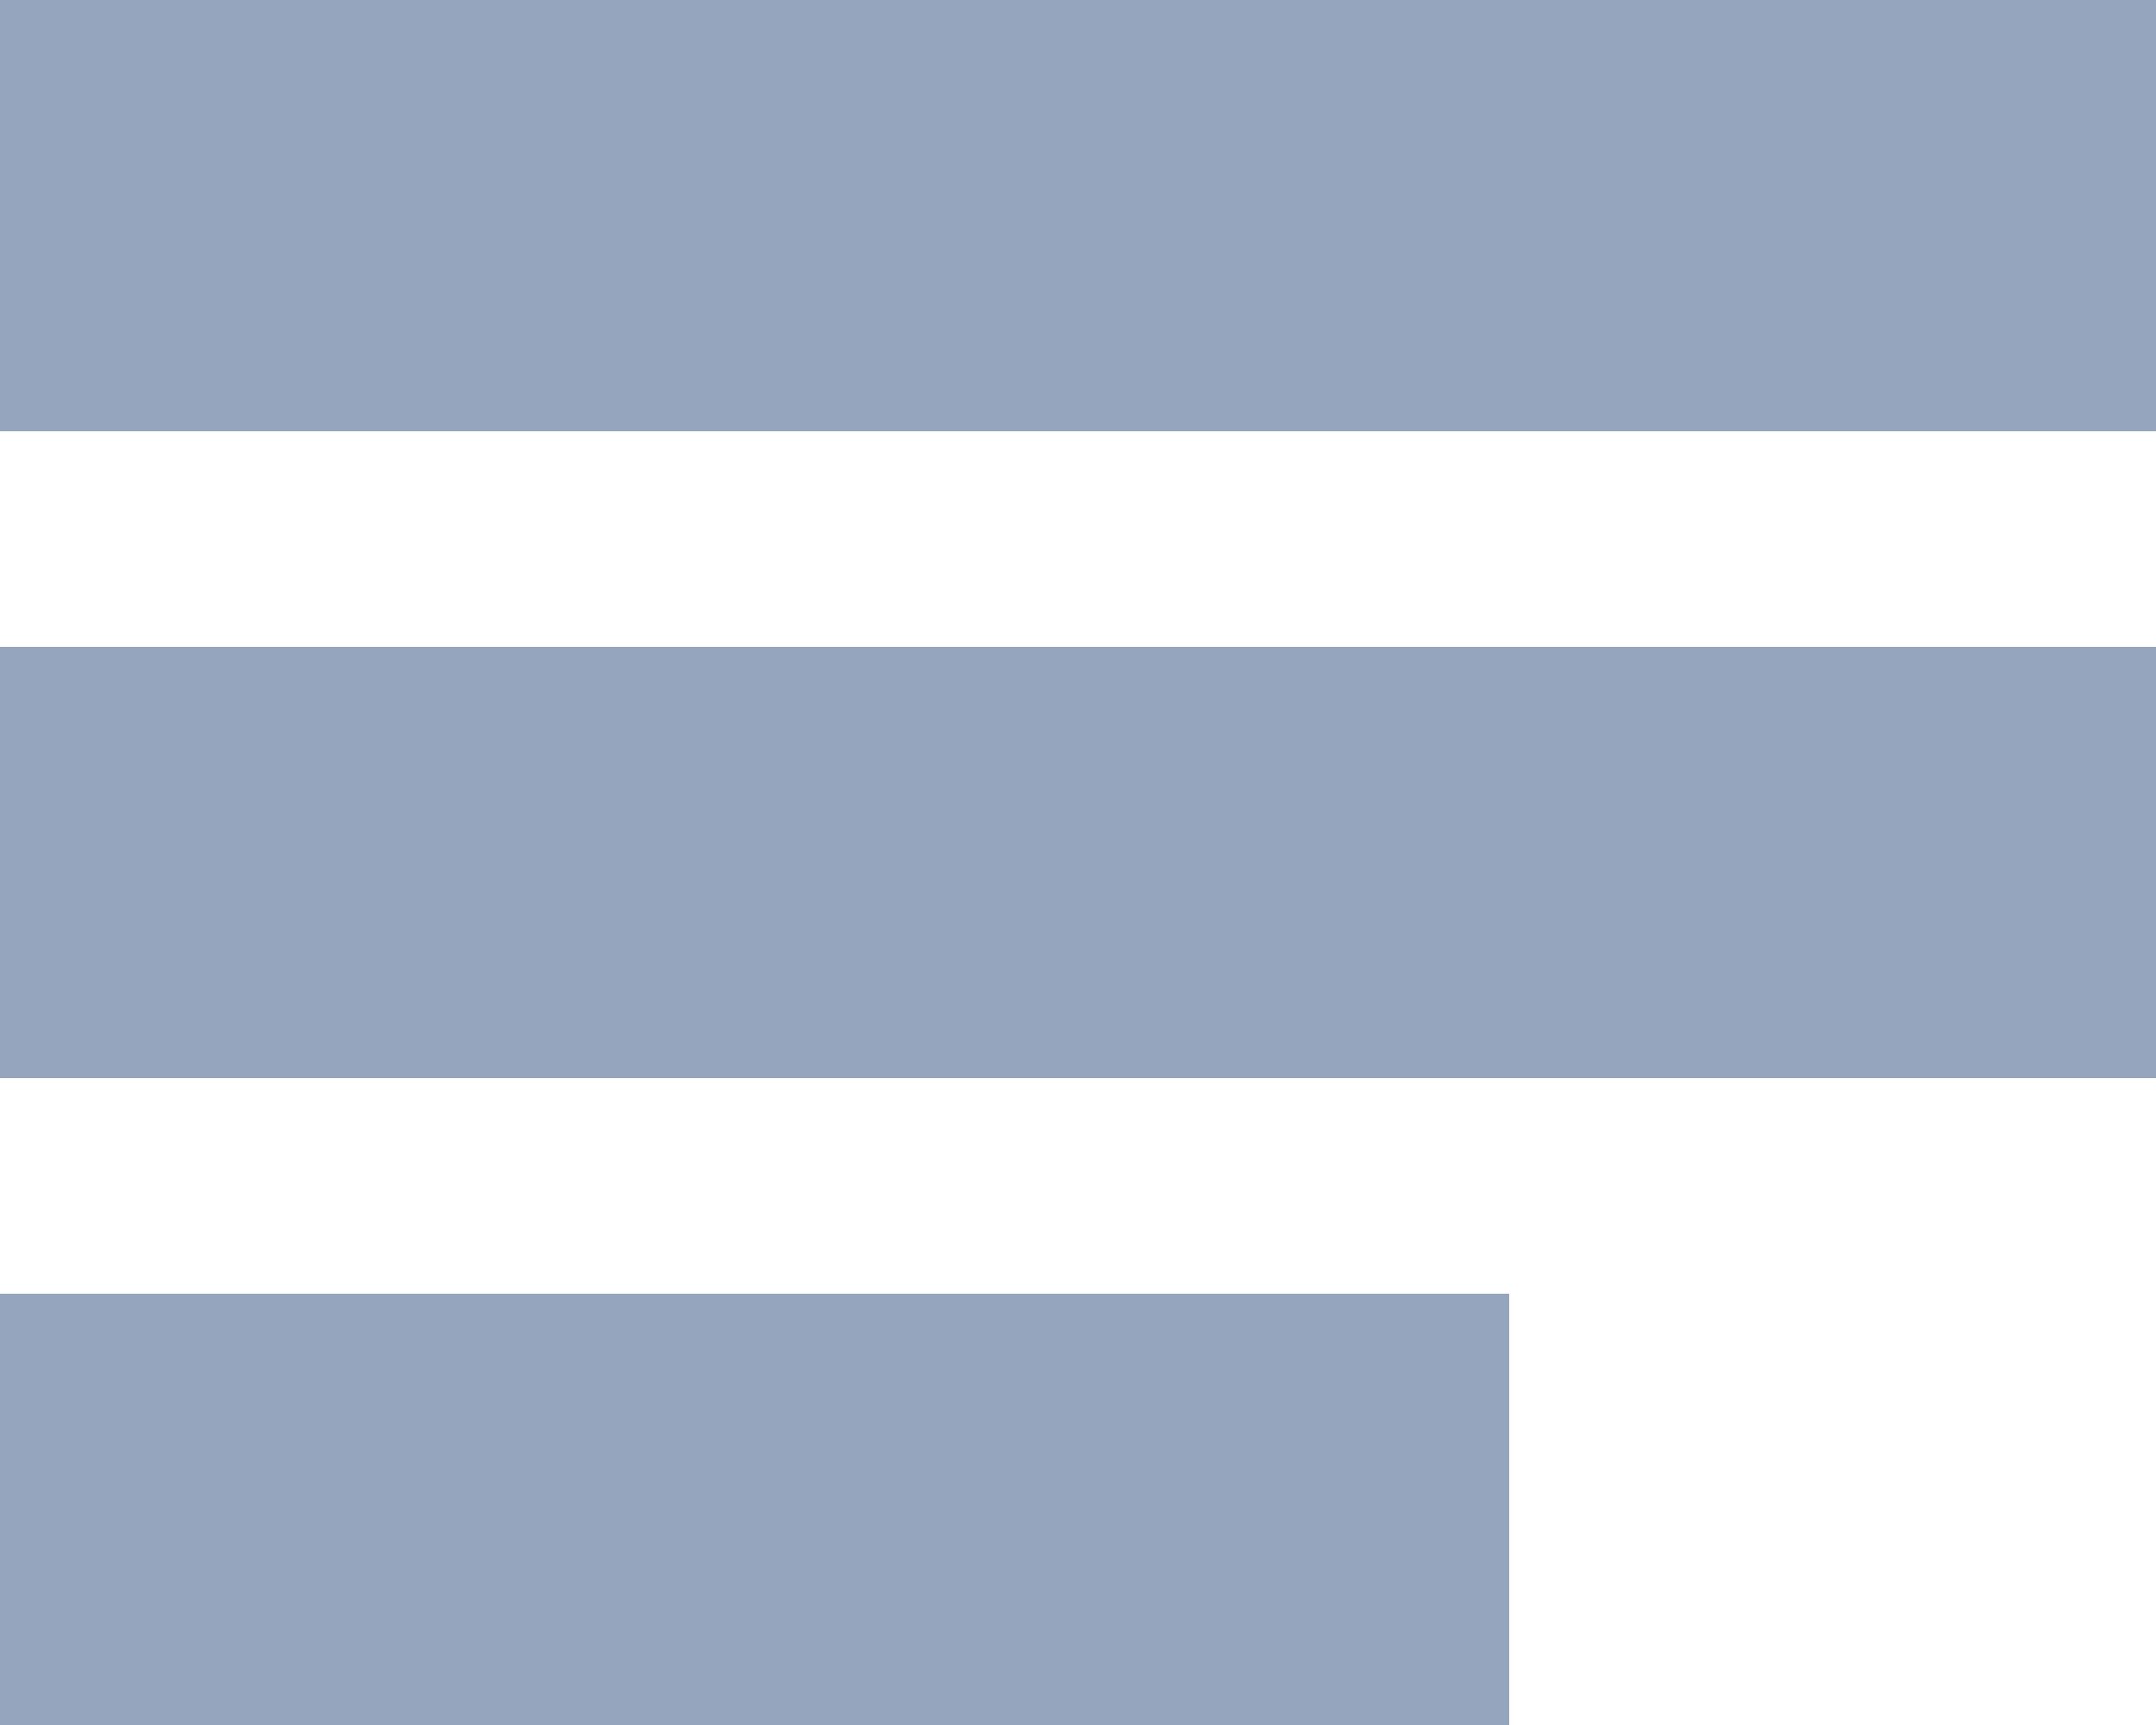 <svg width="20" height="16" viewBox="0 0 20 16" fill="none" xmlns="http://www.w3.org/2000/svg">
<path d="M19 3V4H20V3H19ZM1 3H0V4H1V3ZM19 1H20V0H19V1ZM1 1V0H0V1H1ZM13 15V16H14V15H13ZM1 15H0V16H1V15ZM13 13H14V12H13V13ZM1 13V12H0V13H1ZM19 9V10H20V9H19ZM1 9H0V10H1V9ZM19 7H20V6H19V7ZM1 7V6H0V7H1ZM19 2H1V4H19V2ZM18 1V3H20V1H18ZM1 2H19V0H1V2ZM2 3V1H0V3H2ZM13 14H1V16H13V14ZM12 13V15H14V13H12ZM1 14H13V12H1V14ZM2 15V13H0V15H2ZM19 8H1V10H19V8ZM18 7V9H20V7H18ZM1 8H19V6H1V8ZM2 9V7H0V9H2Z" fill="#96A5BE"/>
</svg>
